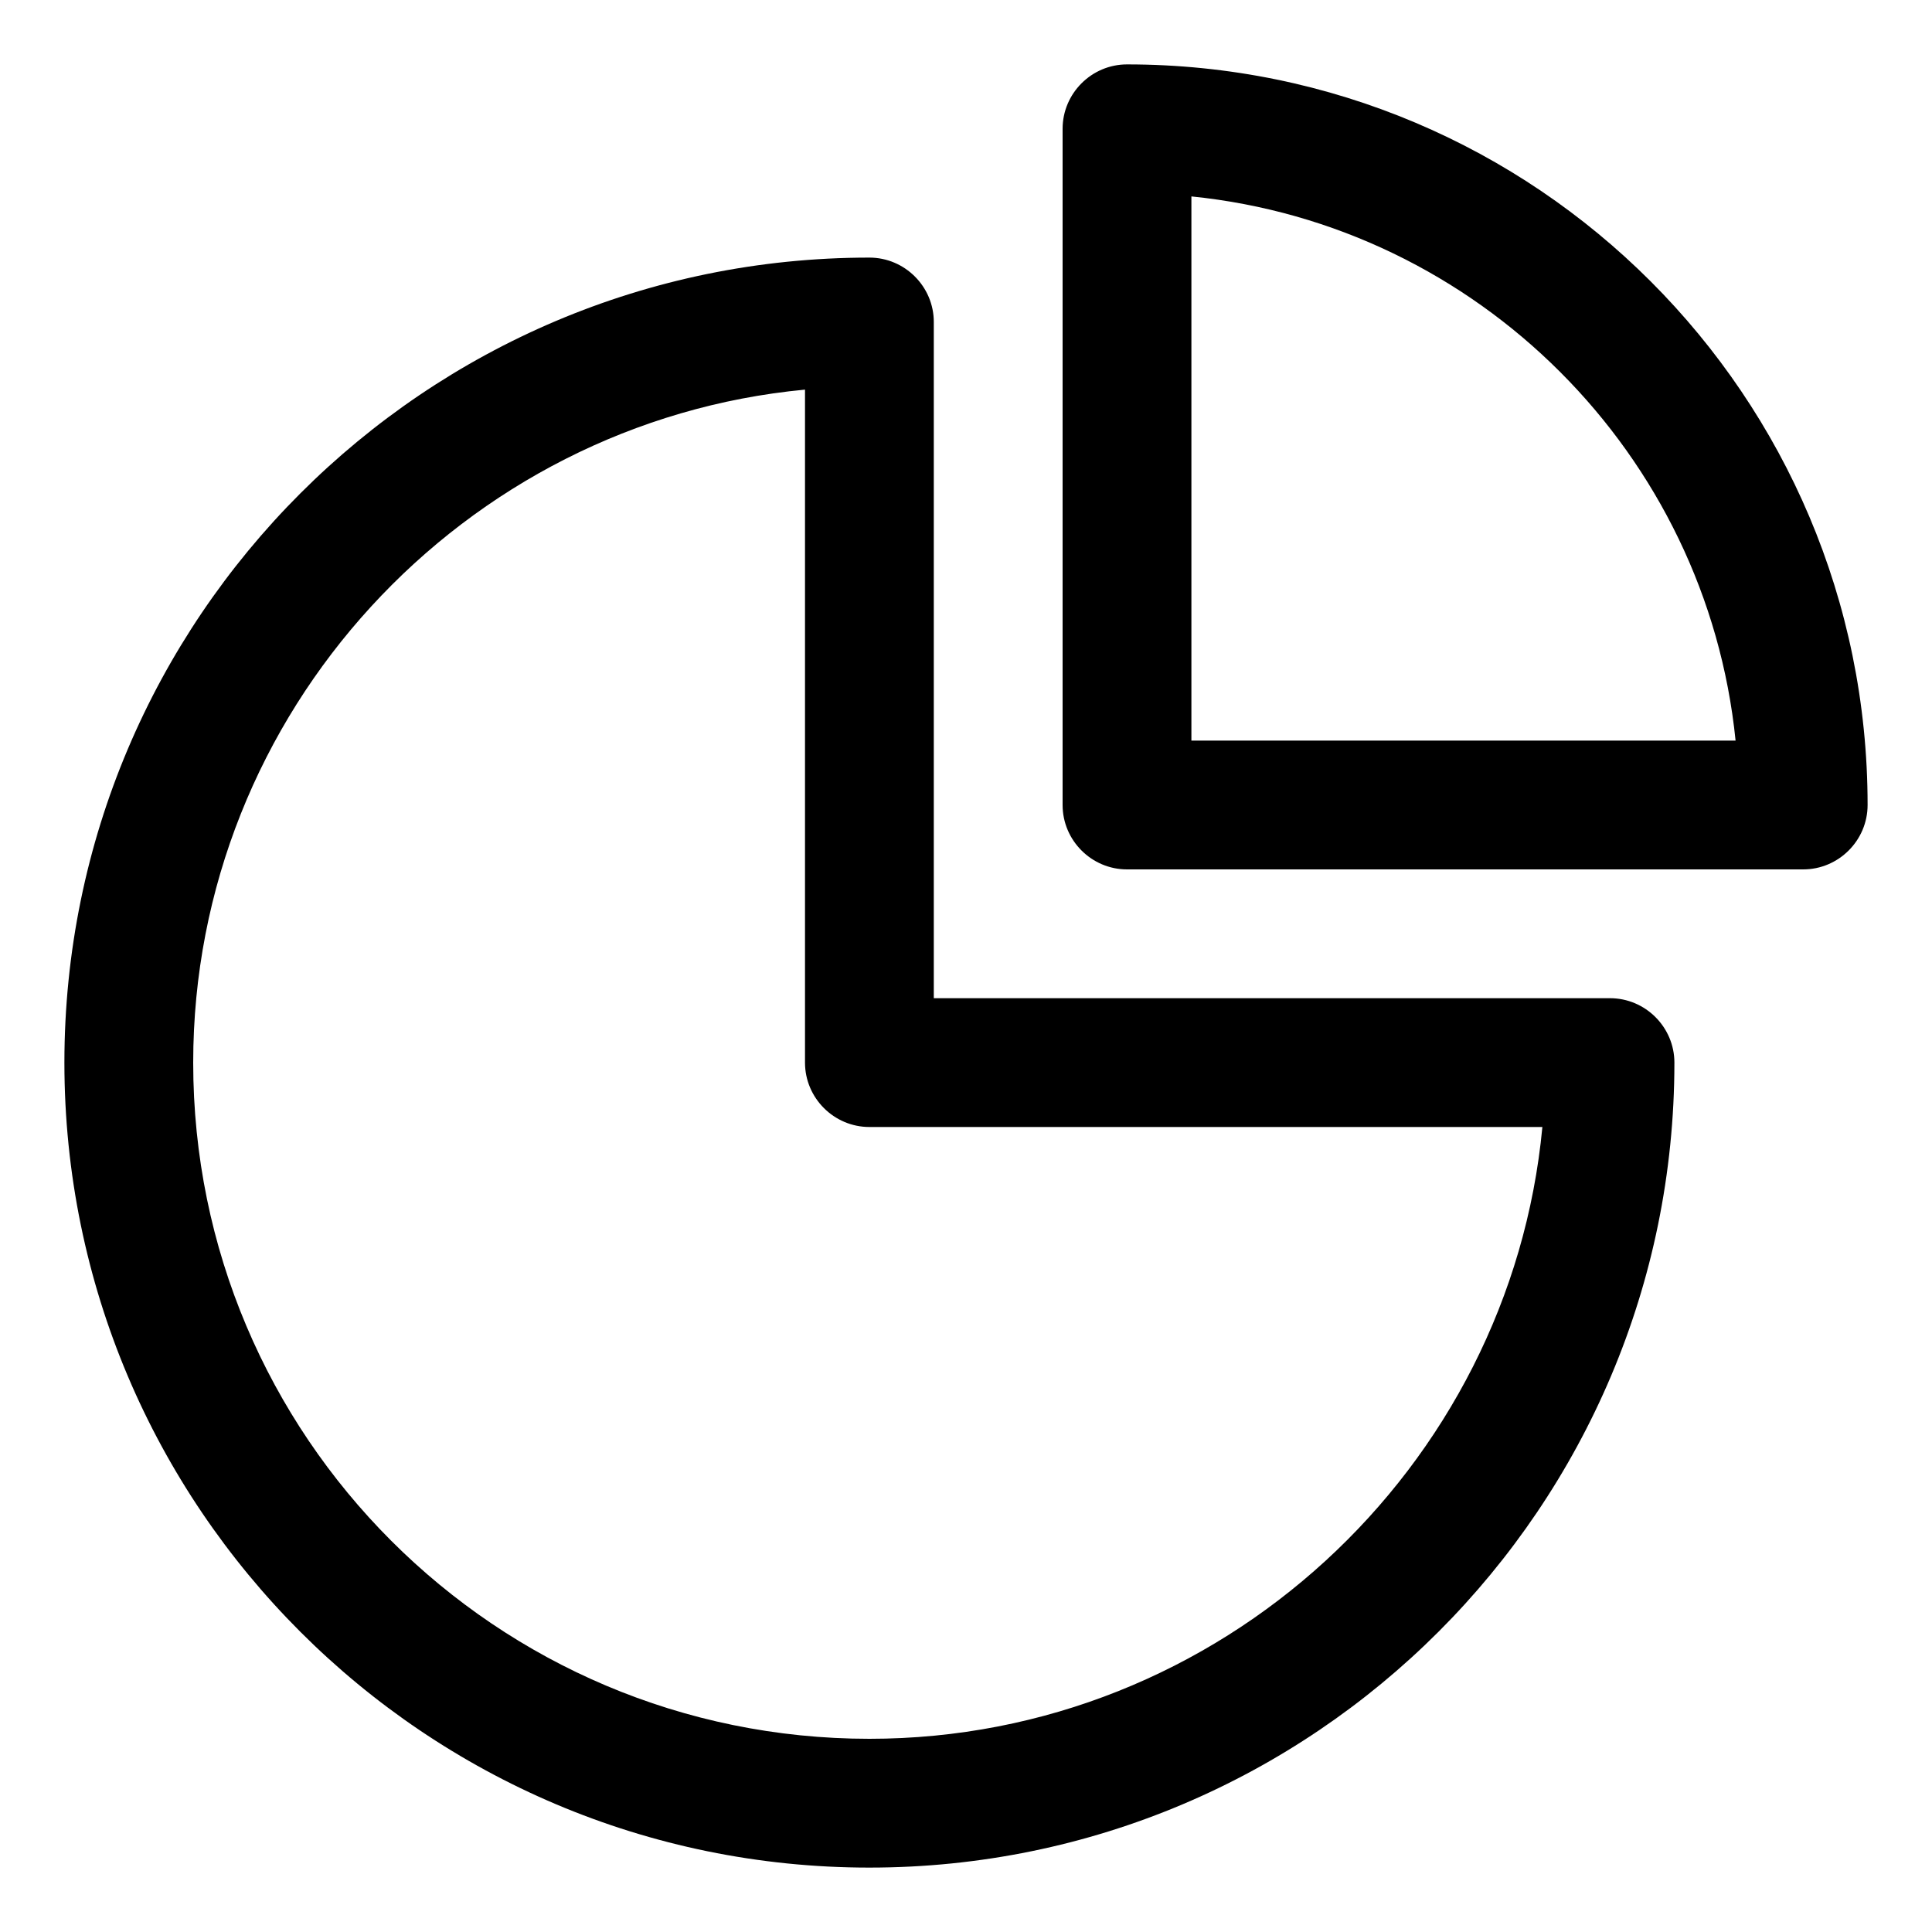 <svg t="1593483603476" class="icon" viewBox="0 0 1024 1024" version="1.1" xmlns="http://www.w3.org/2000/svg" p-id="1412" width="200" height="200"><path d="M460.8 989.867C225.28 989.867 34.133 798.72 34.133 563.2s191.147-426.667 426.667-426.667c18.773 0 34.133 15.36 34.133 34.133v358.4h358.4c18.773 0 34.133 15.36 34.133 34.133 0 235.52-191.147 426.667-426.667 426.667z m-34.133-783.36c-180.907 17.067-324.267 170.667-324.267 356.693 0 197.973 160.427 358.4 358.4 358.4 186.027 0 339.627-143.36 356.693-324.267H460.8c-18.773 0-34.133-15.36-34.133-34.133V206.507zM955.733 460.8H597.333c-18.773 0-34.133-15.36-34.133-34.133V68.267c0-18.773 15.36-34.133 34.133-34.133 216.747 0 392.533 175.787 392.533 392.533 0 18.773-15.36 34.133-34.133 34.133z m-324.267-68.267h288.427C904.533 240.64 783.36 119.467 631.467 104.107V392.533z" p-id="1413"></path></svg>